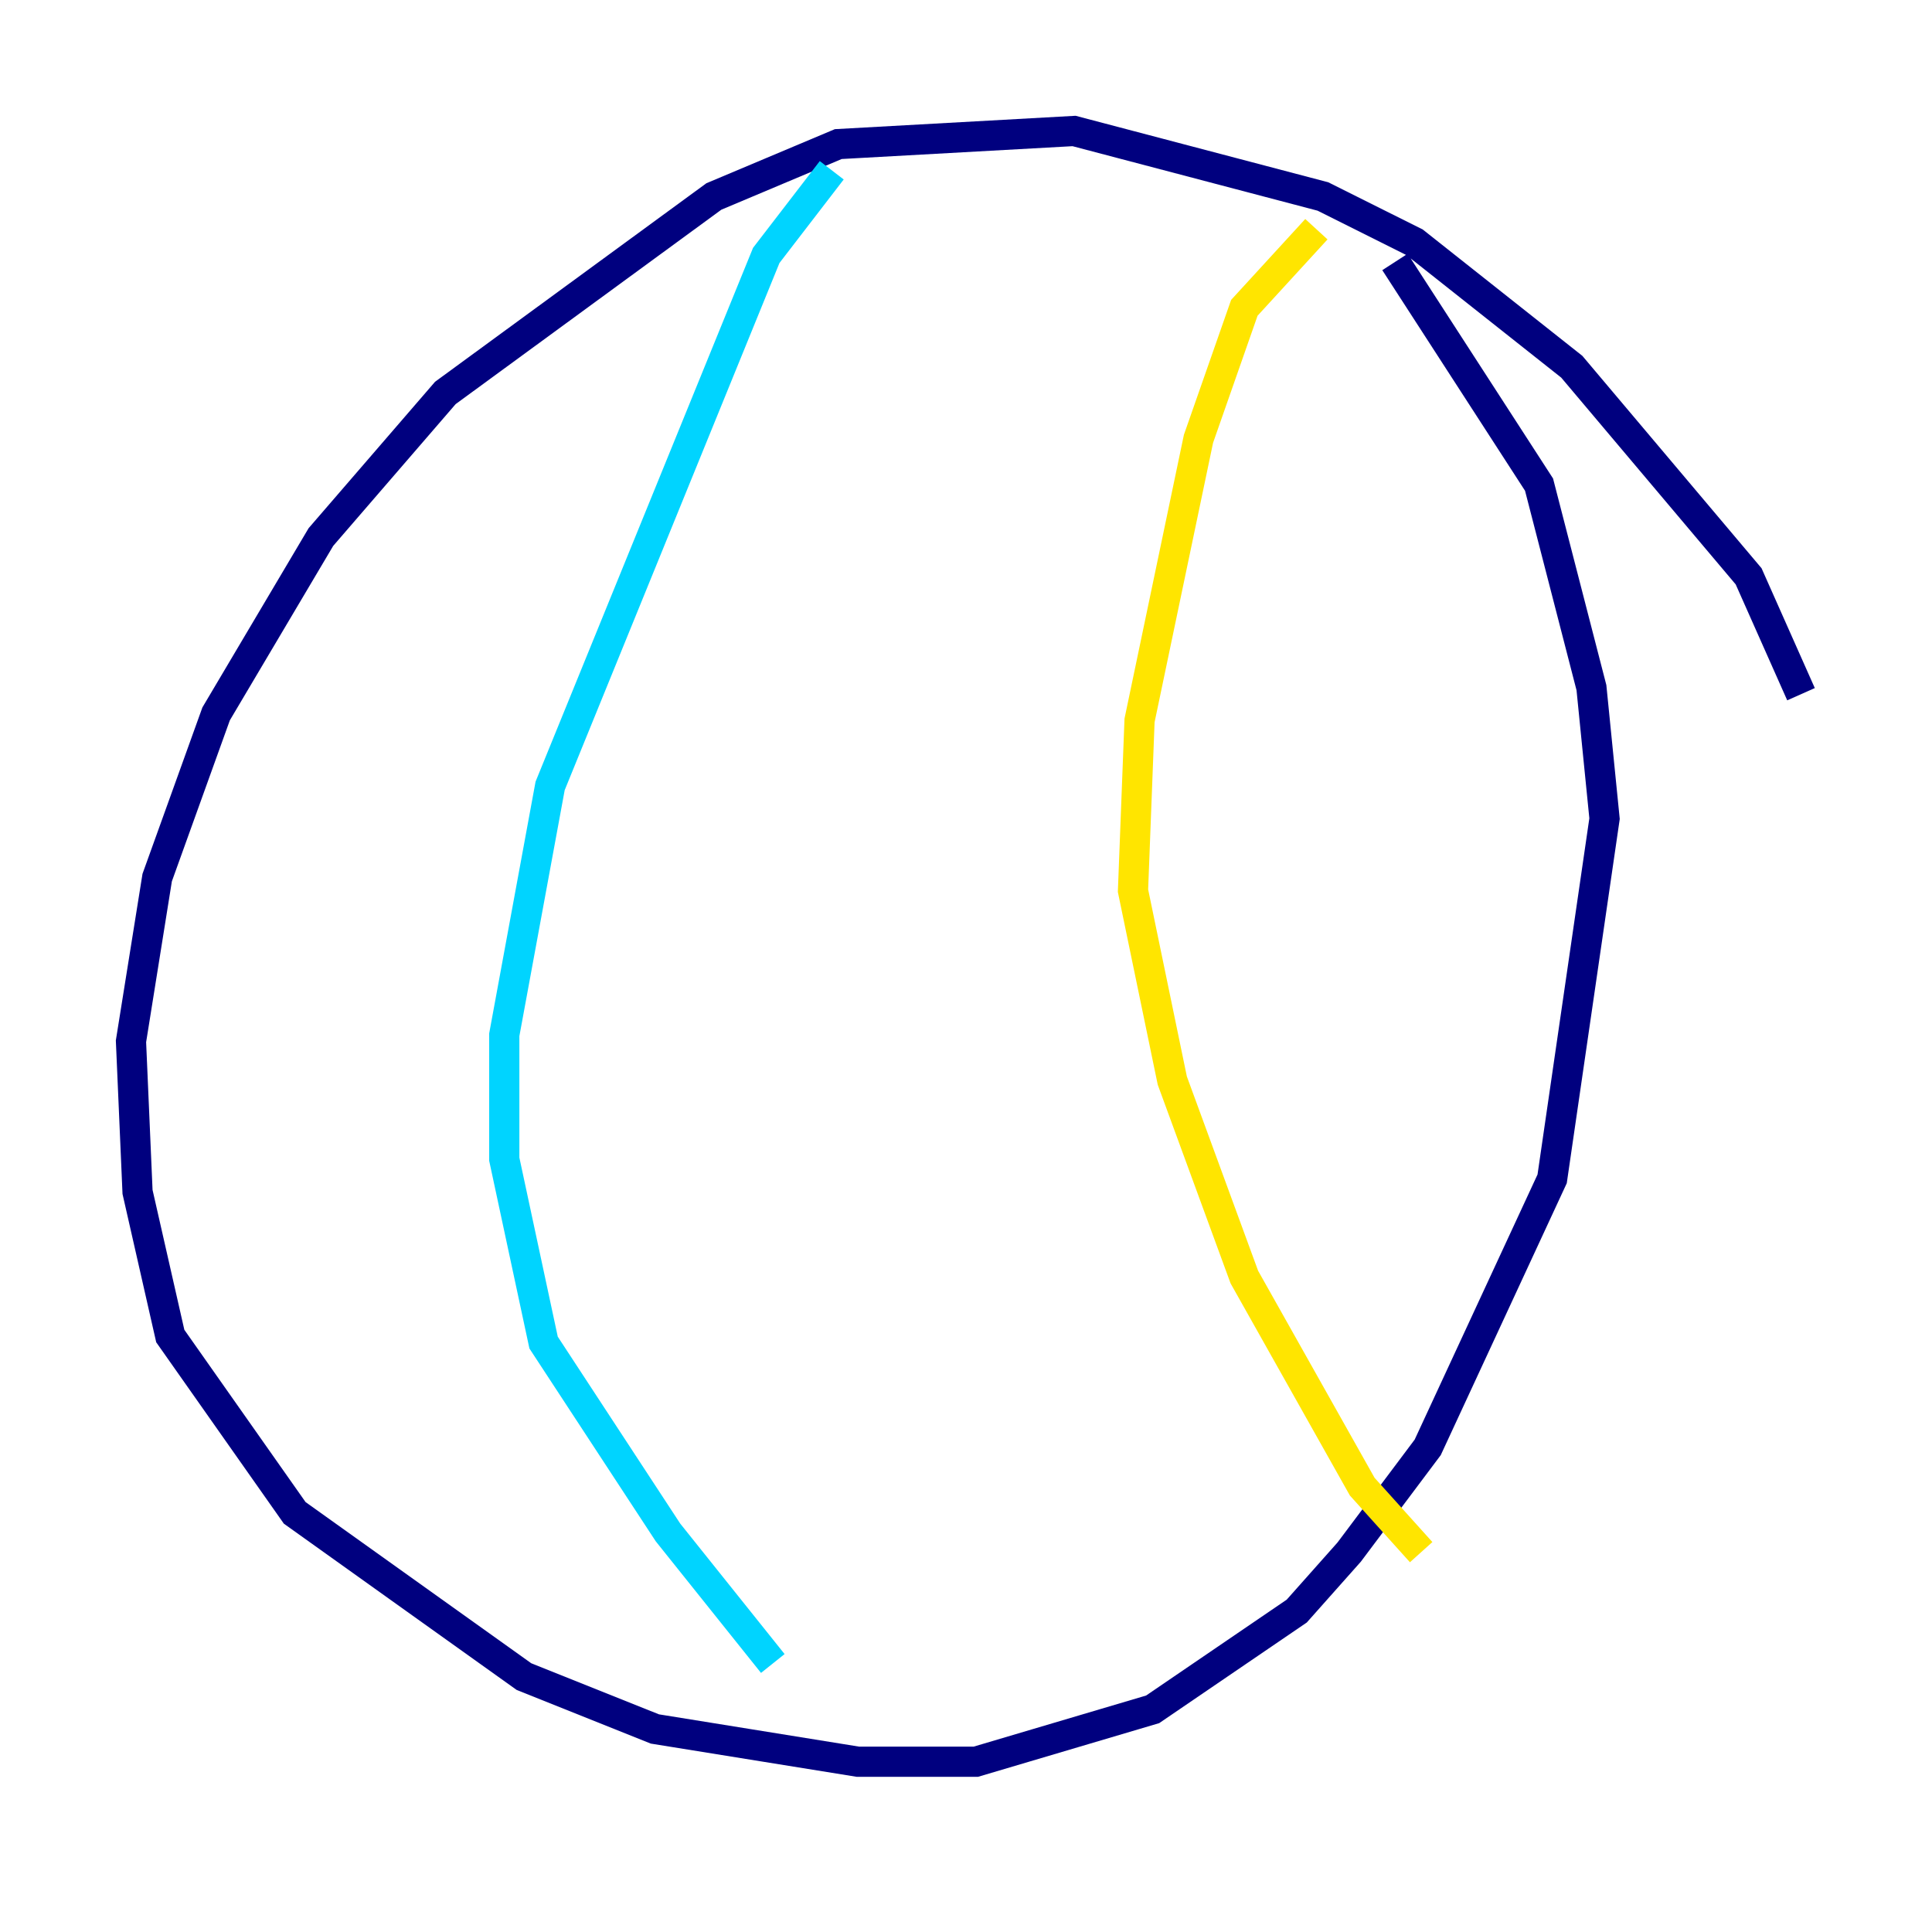 <?xml version="1.0" encoding="utf-8" ?>
<svg baseProfile="tiny" height="128" version="1.2" viewBox="0,0,128,128" width="128" xmlns="http://www.w3.org/2000/svg" xmlns:ev="http://www.w3.org/2001/xml-events" xmlns:xlink="http://www.w3.org/1999/xlink"><defs /><polyline fill="none" points="119.322,45.993 115.851,38.183 104.136,24.298 93.722,16.054 87.647,13.017 71.159,8.678 55.539,9.546 47.295,13.017 29.505,26.034 21.261,35.58 14.319,47.295 10.414,58.142 8.678,68.99 9.112,78.969 11.281,88.515 19.525,100.231 34.712,111.078 43.39,114.549 56.841,116.719 64.651,116.719 76.366,113.248 85.912,106.739 89.383,102.834 94.59,95.891 102.834,78.102 106.305,54.237 105.437,45.559 101.966,32.108 92.42,17.356" stroke="#00007f" stroke-width="2" /><polyline fill="none" points="55.105,11.281 50.766,16.922 36.447,52.068 33.41,68.556 33.41,76.8 36.014,88.949 44.258,101.532 51.2,110.21" stroke="#00d4ff" stroke-width="2" /><polyline fill="none" points="87.214,15.186 82.441,20.393 79.403,29.071 75.498,47.729 75.064,59.01 77.668,71.593 82.441,84.61 90.251,98.495 94.156,102.834" stroke="#ffe500" stroke-width="2" /><polyline fill="none" points="10.848,74.197 10.848,74.197" stroke="#7f0000" stroke-width="2" /></svg>